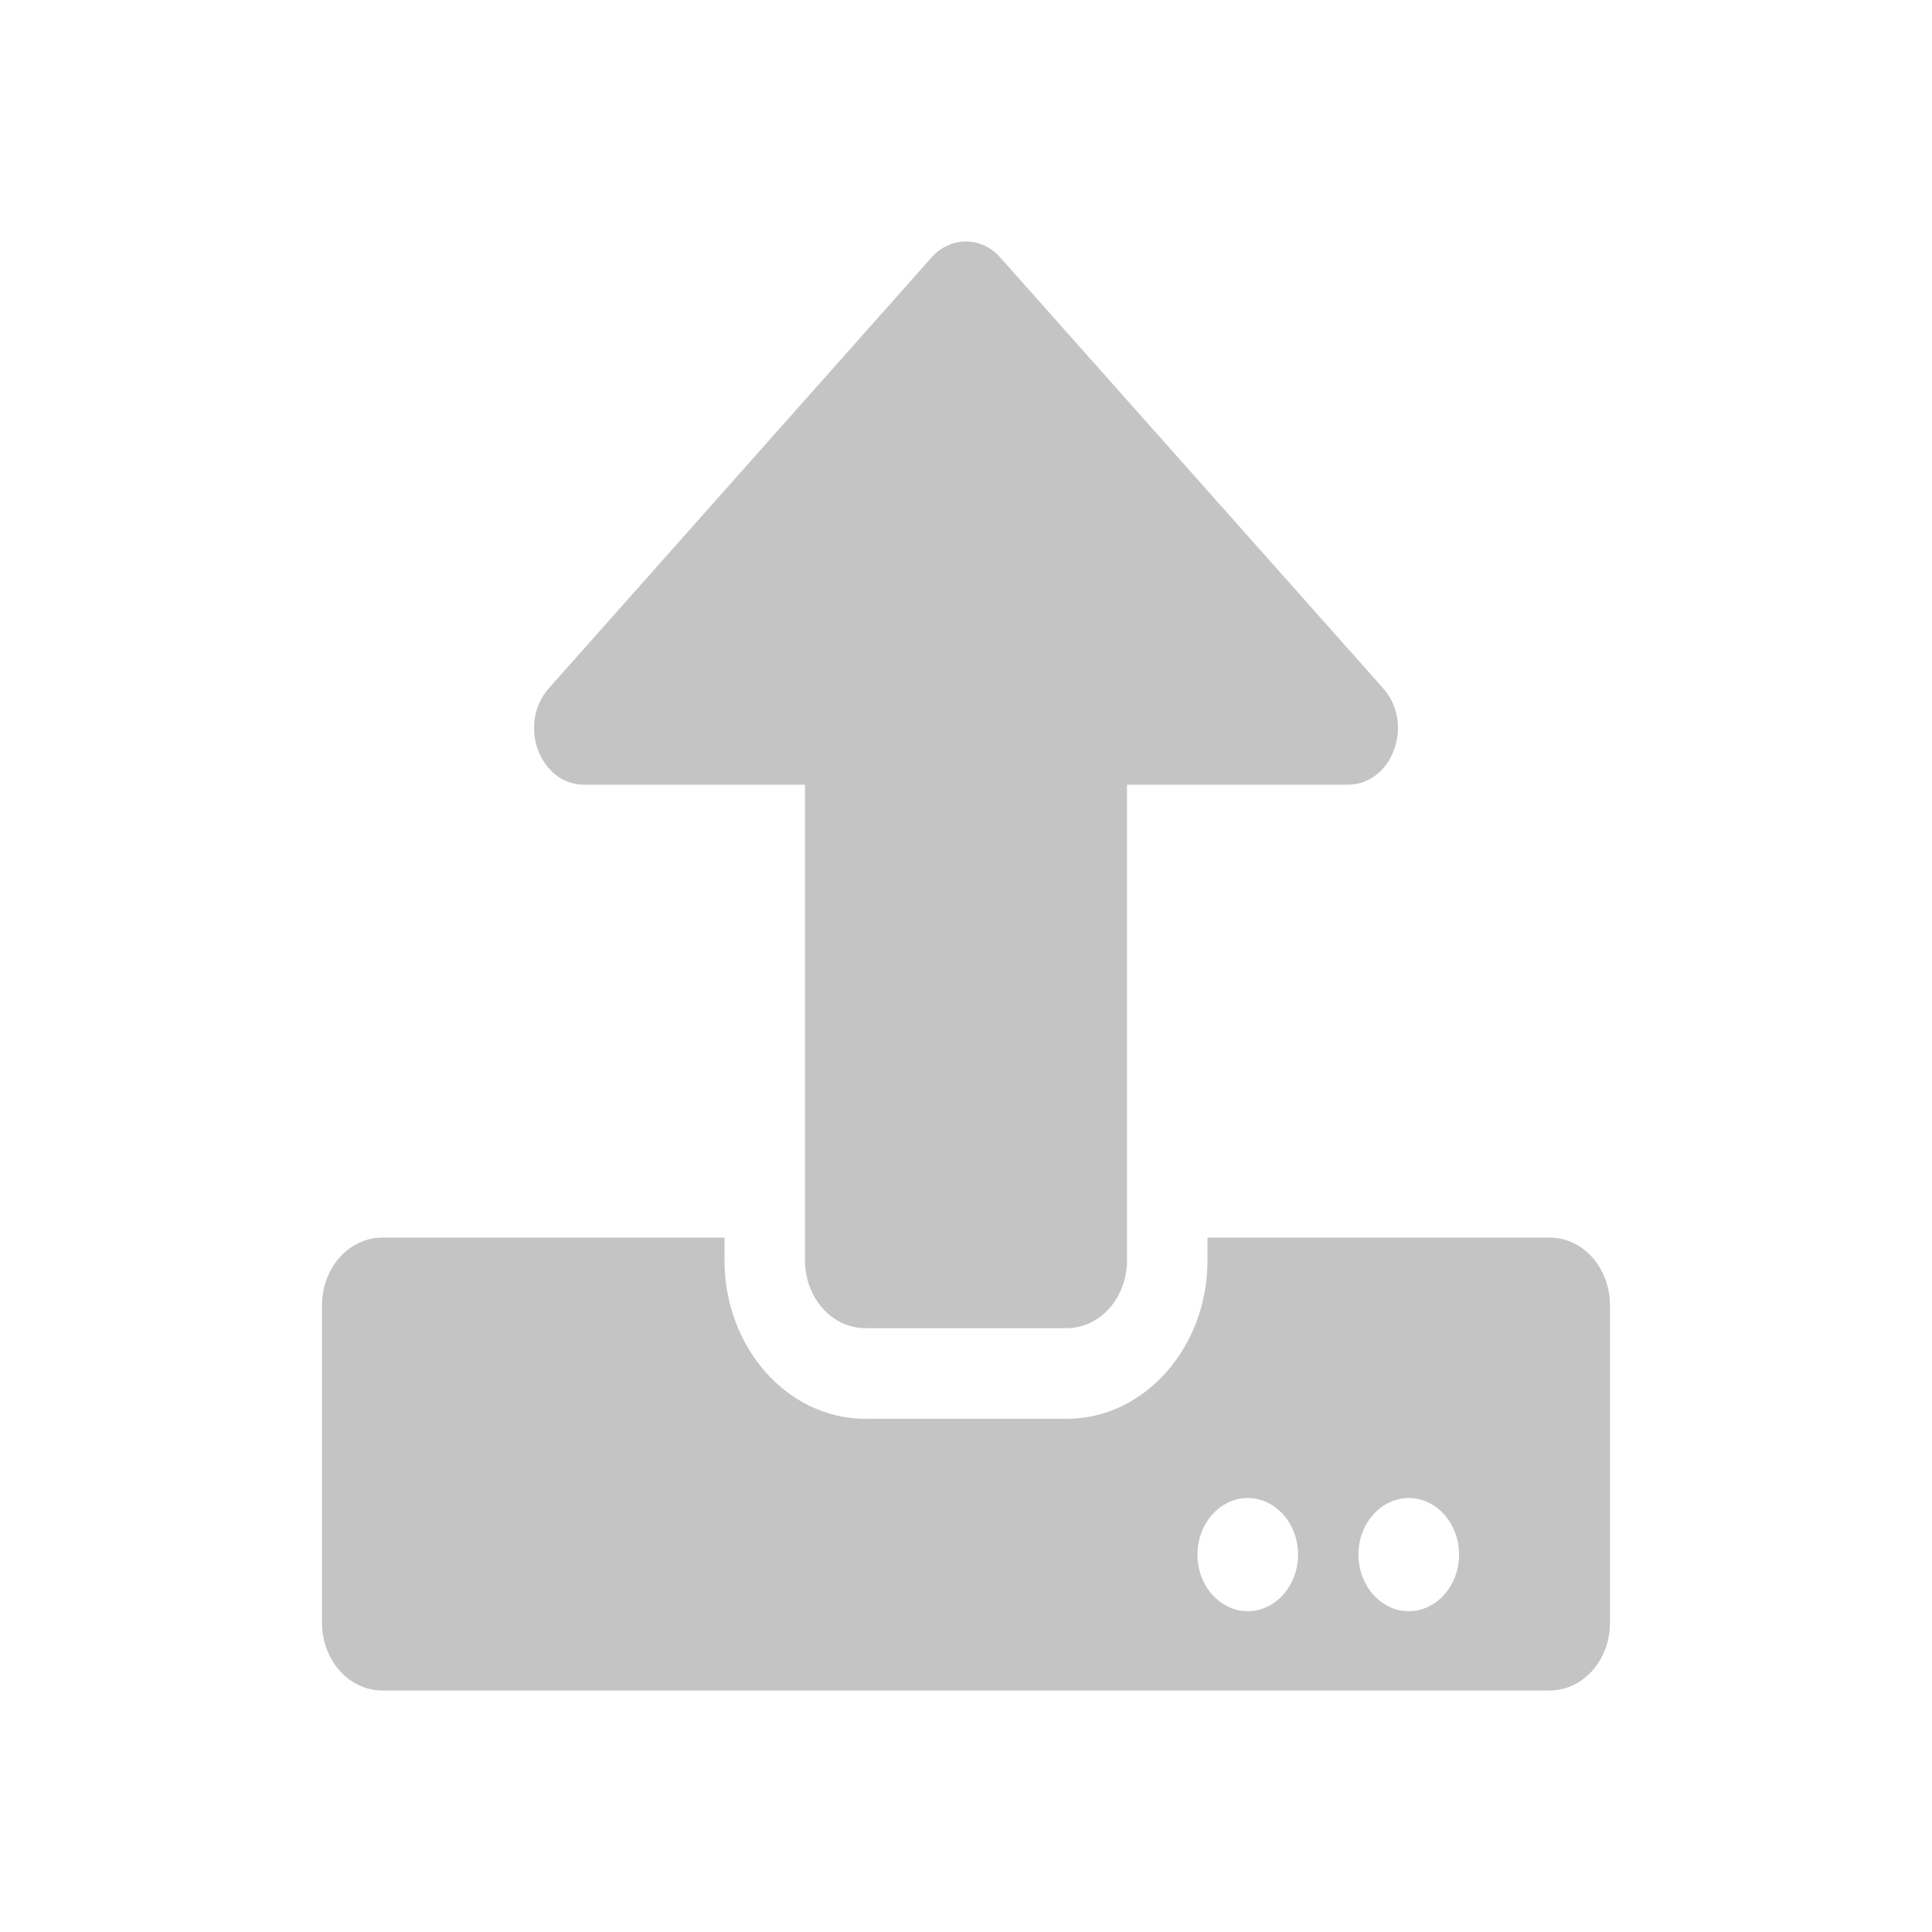<svg width="24" height="24" viewBox="0 0 24 24" fill="none" xmlns="http://www.w3.org/2000/svg">
<path d="M13.25 16.499H10.75C10.334 16.499 10 16.123 10 15.655V9.748H7.259C6.703 9.748 6.425 8.992 6.819 8.549L11.572 3.198C11.806 2.934 12.191 2.934 12.425 3.198L17.181 8.549C17.575 8.992 17.297 9.748 16.741 9.748H14V15.655C14 16.123 13.666 16.499 13.25 16.499ZM20 16.218V20.156C20 20.624 19.666 21 19.25 21H4.75C4.334 21 4 20.624 4 20.156V16.218C4 15.75 4.334 15.374 4.75 15.374H9V15.655C9 16.742 9.784 17.625 10.75 17.625H13.25C14.216 17.625 15 16.742 15 15.655V15.374H19.25C19.666 15.374 20 15.75 20 16.218ZM16.125 19.312C16.125 18.925 15.844 18.609 15.5 18.609C15.156 18.609 14.875 18.925 14.875 19.312C14.875 19.699 15.156 20.015 15.5 20.015C15.844 20.015 16.125 19.699 16.125 19.312ZM18.125 19.312C18.125 18.925 17.844 18.609 17.5 18.609C17.156 18.609 16.875 18.925 16.875 19.312C16.875 19.699 17.156 20.015 17.5 20.015C17.844 20.015 18.125 19.699 18.125 19.312Z" fill="#C4C4C4"/>
</svg>
